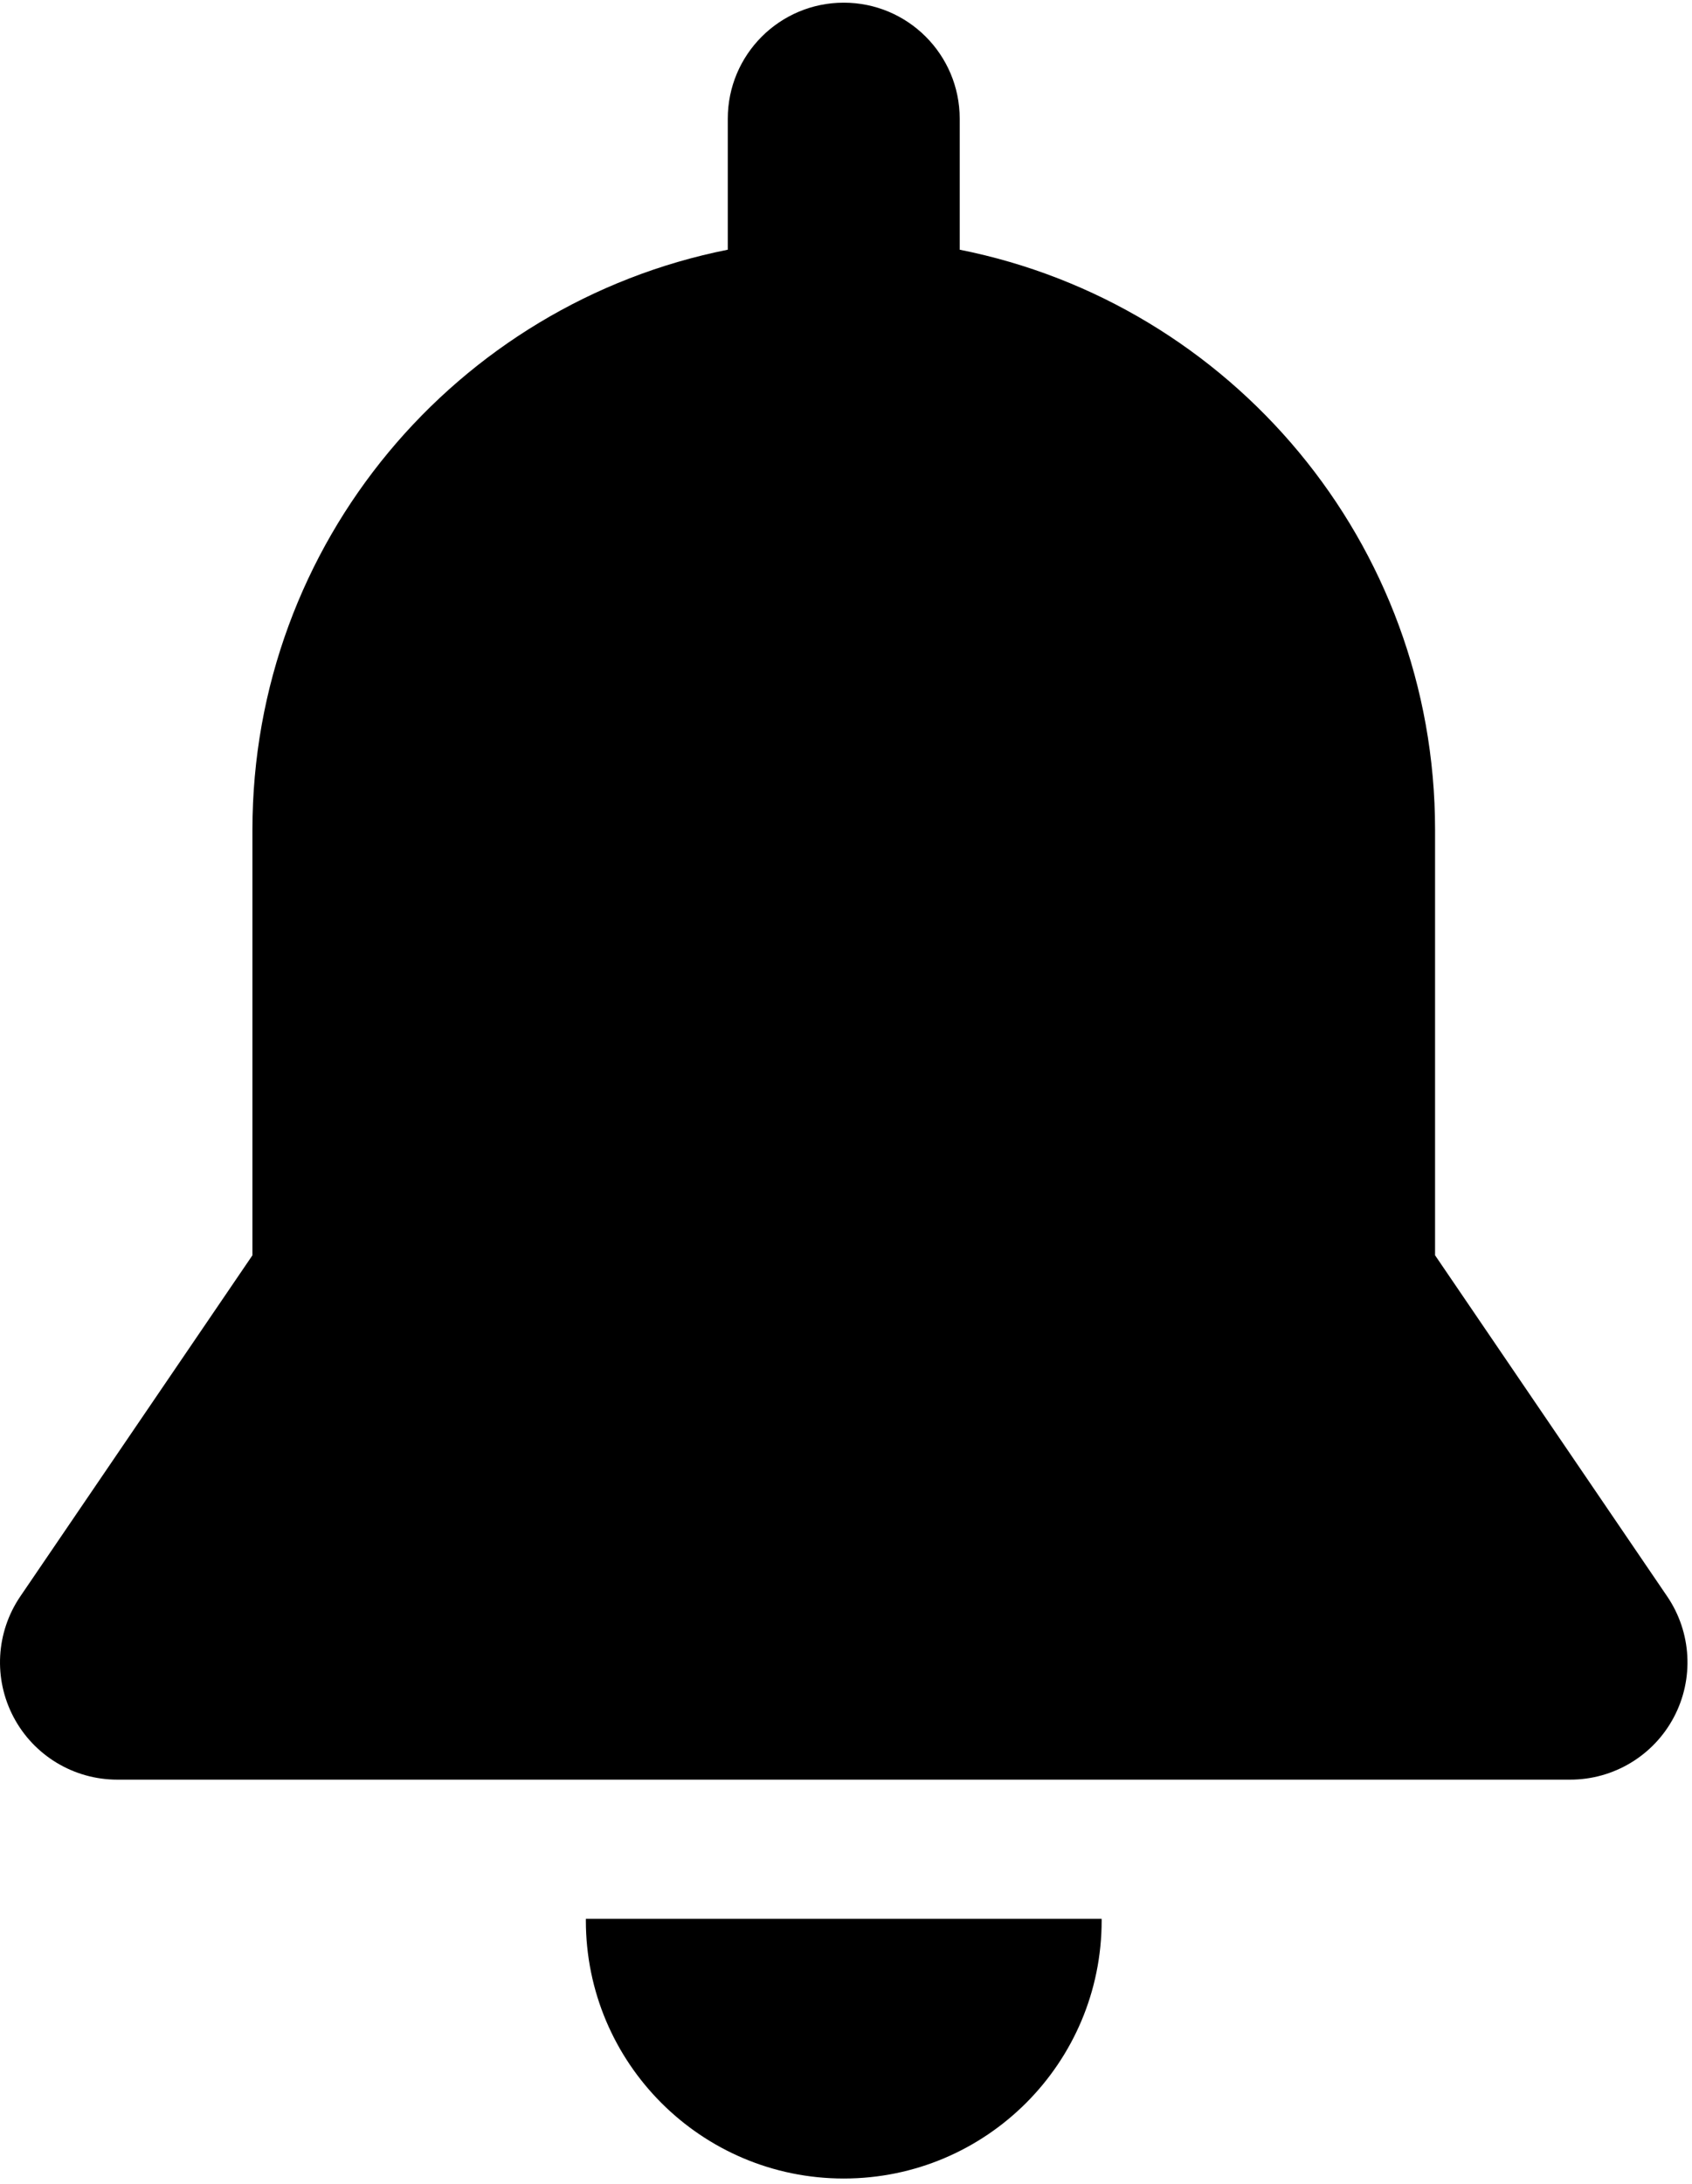 <?xml version="1.0" encoding="utf-8"?>
<!-- Generator: Adobe Illustrator 16.0.2, SVG Export Plug-In . SVG Version: 6.00 Build 0)  -->
<!DOCTYPE svg PUBLIC "-//W3C//DTD SVG 1.1//EN" "http://www.w3.org/Graphics/SVG/1.1/DTD/svg11.dtd">
<svg version="1.1" id="Layer_1" xmlns="http://www.w3.org/2000/svg" xmlns:xlink="http://www.w3.org/1999/xlink" x="0px" y="0px"
	 width="285.84px" height="368.879px" viewBox="0 0 285.84 368.879" enable-background="new 0 0 285.84 368.879"
	 xml:space="preserve">
<g>
	<g>
		<defs>
			<rect id="SVGID_1_" width="285.84" height="368.879"/>
		</defs>
		<clipPath id="SVGID_2_">
			<use xlink:href="#SVGID_1_"  overflow="visible"/>
		</clipPath>
		<path clip-path="url(#SVGID_2_)" d="M98.977,324.063c0,0.098-0.004,0.191-0.004,0.289c0,24.063,19.504,43.57,43.566,43.57
			c24.063,0,43.57-19.508,43.57-43.57c0-0.098-0.008-0.191-0.008-0.289H98.977z M98.977,324.063"/>
		<path clip-path="url(#SVGID_2_)" d="M281.645,269.605L242.434,212v-71.864c0-48.464-34.516-88.863-80.305-97.964V20.043
			c-0.004-10.821-8.773-19.59-19.59-19.59c-10.82,0-19.59,8.77-19.59,19.59v22.129C77.16,51.277,42.645,91.675,42.645,140.14v71.864
			L3.434,269.605c-4.129,6.066-4.567,13.918-1.133,20.406c3.429,6.488,10.168,10.547,17.508,10.547h245.46
			c7.34,0,14.078-4.059,17.508-10.547C286.211,283.523,285.773,275.672,281.645,269.605L281.645,269.605z M281.645,269.605"/>
	</g>
</g>
</svg>
